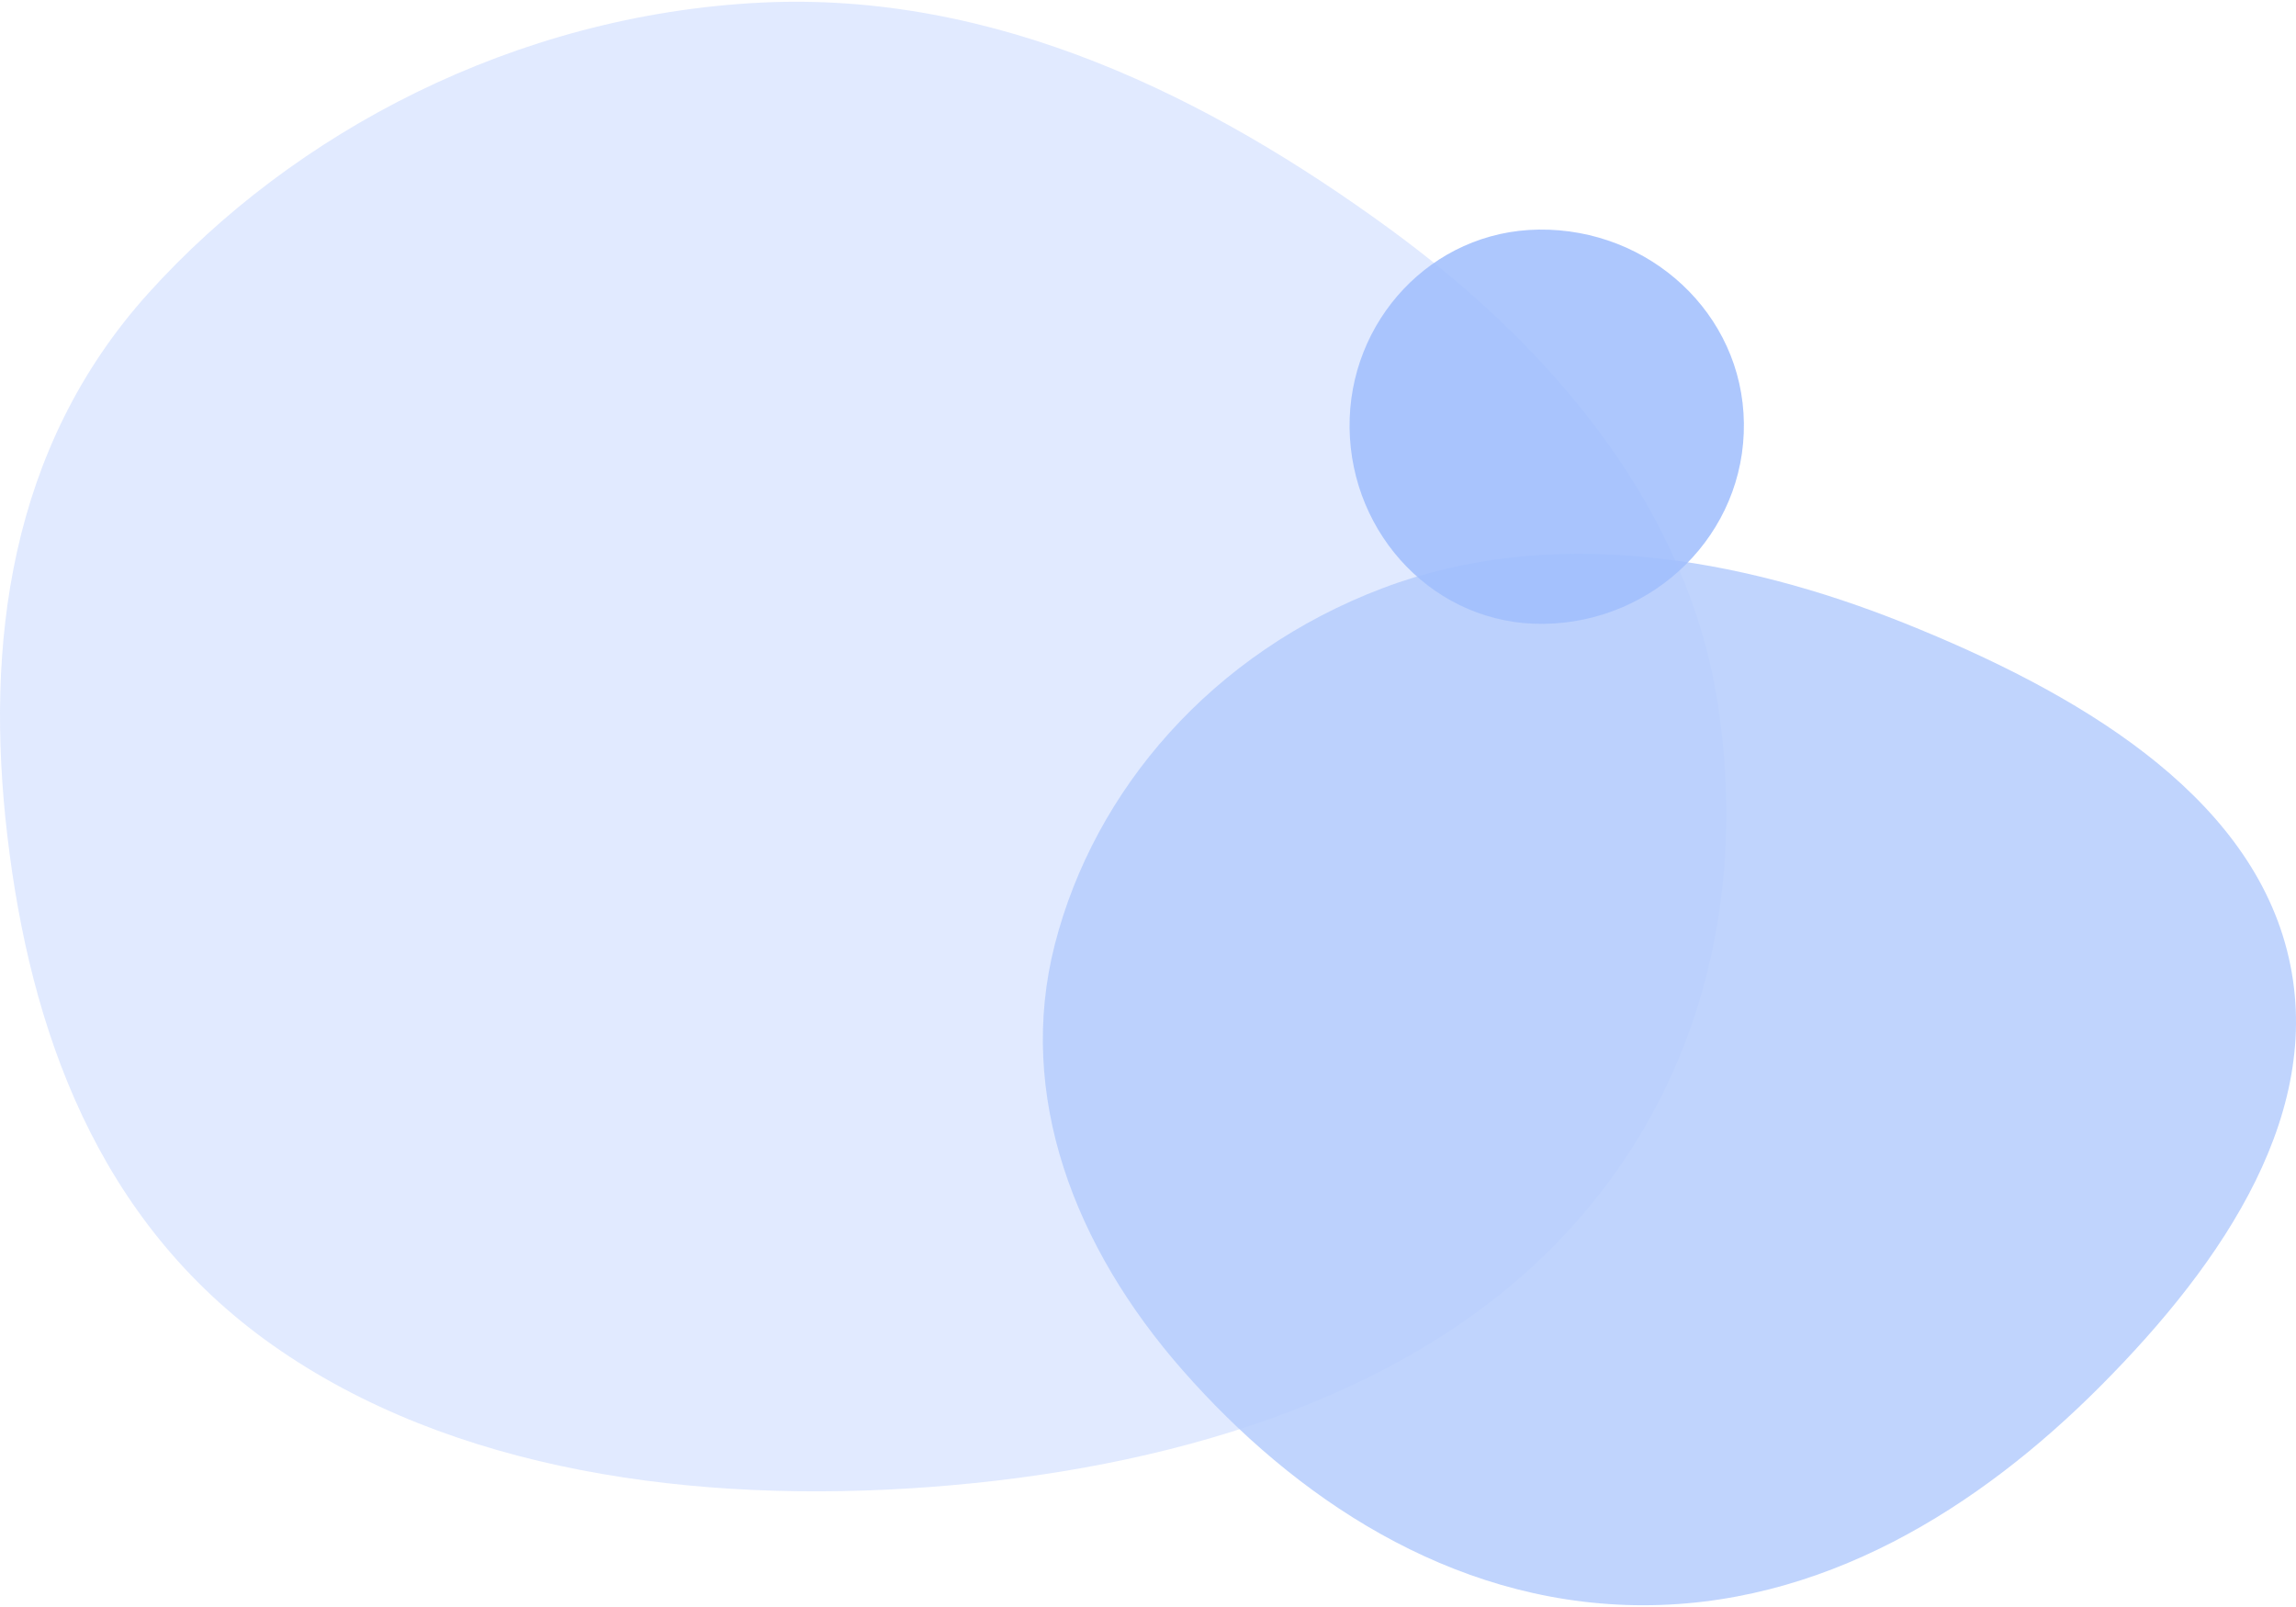 <svg width="250" height="175" viewBox="0 0 262 183" fill="none" xmlns="http://www.w3.org/2000/svg">
<path d="M158.506 25.87C178.085 40.147 192.613 58.493 195.986 79.889C199.481 102.054 194.139 125.22 176.881 142.432C159.647 159.622 133.045 167.491 106.141 169.503C79.386 171.503 51.565 167.737 31.128 153.329C10.96 139.112 3.429 117.077 0.849 95.275C-1.739 73.41 1.041 50.904 16.918 33.28C33.554 14.814 58.776 1.567 86.58 0.111C113.69 -1.307 138.138 11.018 158.506 25.87Z" fill="#DCE7FF" fill-opacity="0.87"/>
<path d="M217.312 70.917C236.947 78.779 256.318 90.194 260.963 108.224C265.632 126.345 253.824 143.784 239.733 157.944C225.96 171.783 207.87 183.349 186.556 182.992C165.356 182.636 147.644 170.637 134.956 156.187C122.585 142.098 115.964 124.789 120.361 107.606C124.893 89.9 138.337 74.281 157.802 66.915C176.93 59.676 198.371 63.332 217.312 70.917Z" fill="#B7CEFD" fill-opacity="0.87"/>
<path d="M198.998 48.099C199.147 60.699 188.807 70.851 176.133 70.999C163.807 71.142 154.146 60.878 154.002 48.624C153.858 36.444 163.35 26.145 175.602 26.002C188.204 25.855 198.851 35.571 198.998 48.099Z" fill="#A1BFFD" fill-opacity="0.87"/>
</svg>
